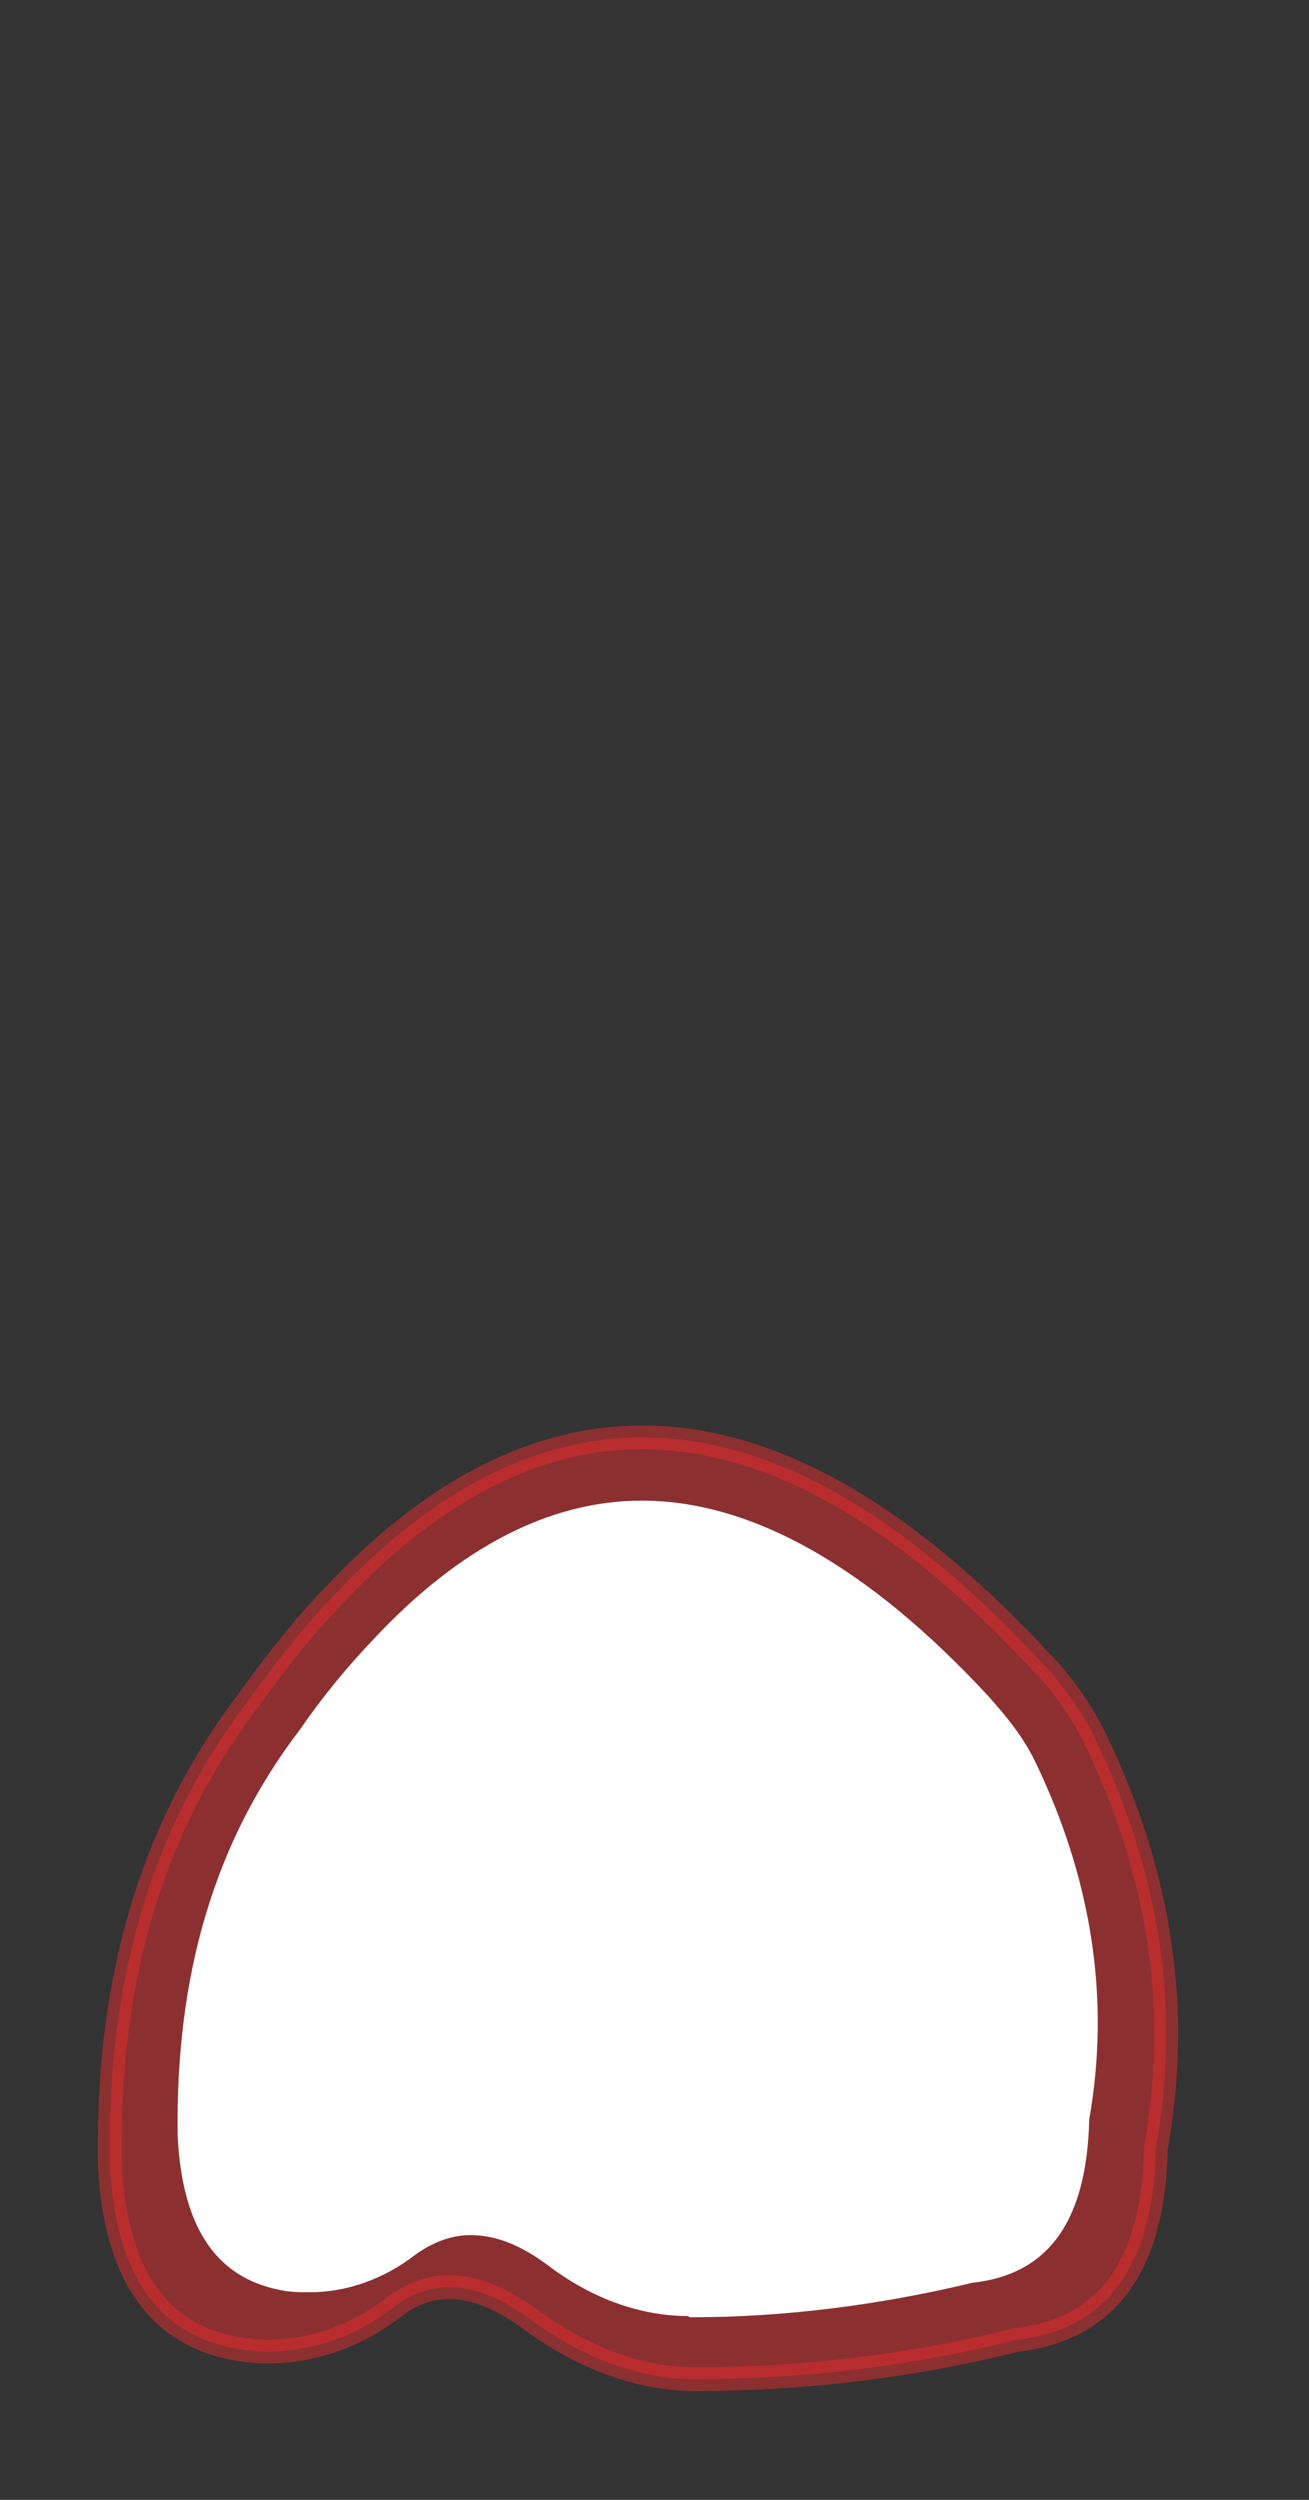 <svg width="11" height="21" viewBox="0 0 11 21" fill="none" xmlns="http://www.w3.org/2000/svg">
<rect x="0" y="0" width="11" height="21" fill="#333333" stroke="none"/>
<path opacity="0.5" d="M2.793 13.416C2.553 13.666 2.323 13.956 2.093 14.276C1.353 15.246 0.893 16.486 0.923 18.186C0.973 19.166 1.373 19.636 2.023 19.736C2.473 19.806 2.943 19.666 3.303 19.386C3.673 19.096 4.073 19.196 4.473 19.496C4.873 19.786 5.343 19.986 5.843 19.986C6.763 19.986 7.663 19.876 8.543 19.656C9.253 19.576 9.693 19.096 9.713 18.046C9.923 16.886 9.753 15.736 9.193 14.586C9.093 14.386 8.953 14.186 8.803 14.016C8.783 13.996 8.763 13.976 8.743 13.956C6.683 11.736 4.693 11.386 2.793 13.416Z" fill="#E62C2F" stroke="#E62C2F" stroke-width="0.2" stroke-linecap="round" stroke-linejoin="round"/>
<path d="M5.783 19.456C5.393 19.456 4.983 19.316 4.613 19.036C4.373 18.856 4.163 18.776 3.953 18.776C3.793 18.776 3.633 18.836 3.483 18.946C3.223 19.146 2.913 19.256 2.603 19.256C2.533 19.256 2.473 19.256 2.403 19.246C1.833 19.156 1.533 18.736 1.493 17.946C1.473 16.586 1.803 15.466 2.523 14.526C2.723 14.236 2.933 13.986 3.143 13.766C3.863 12.996 4.623 12.606 5.393 12.606C6.313 12.606 7.293 13.156 8.303 14.246C8.483 14.446 8.603 14.606 8.693 14.786C9.173 15.776 9.333 16.786 9.153 17.806C9.133 18.656 8.813 19.106 8.173 19.176C7.383 19.366 6.583 19.466 5.813 19.466H5.793L5.783 19.456Z" fill="white"/>
</svg>
